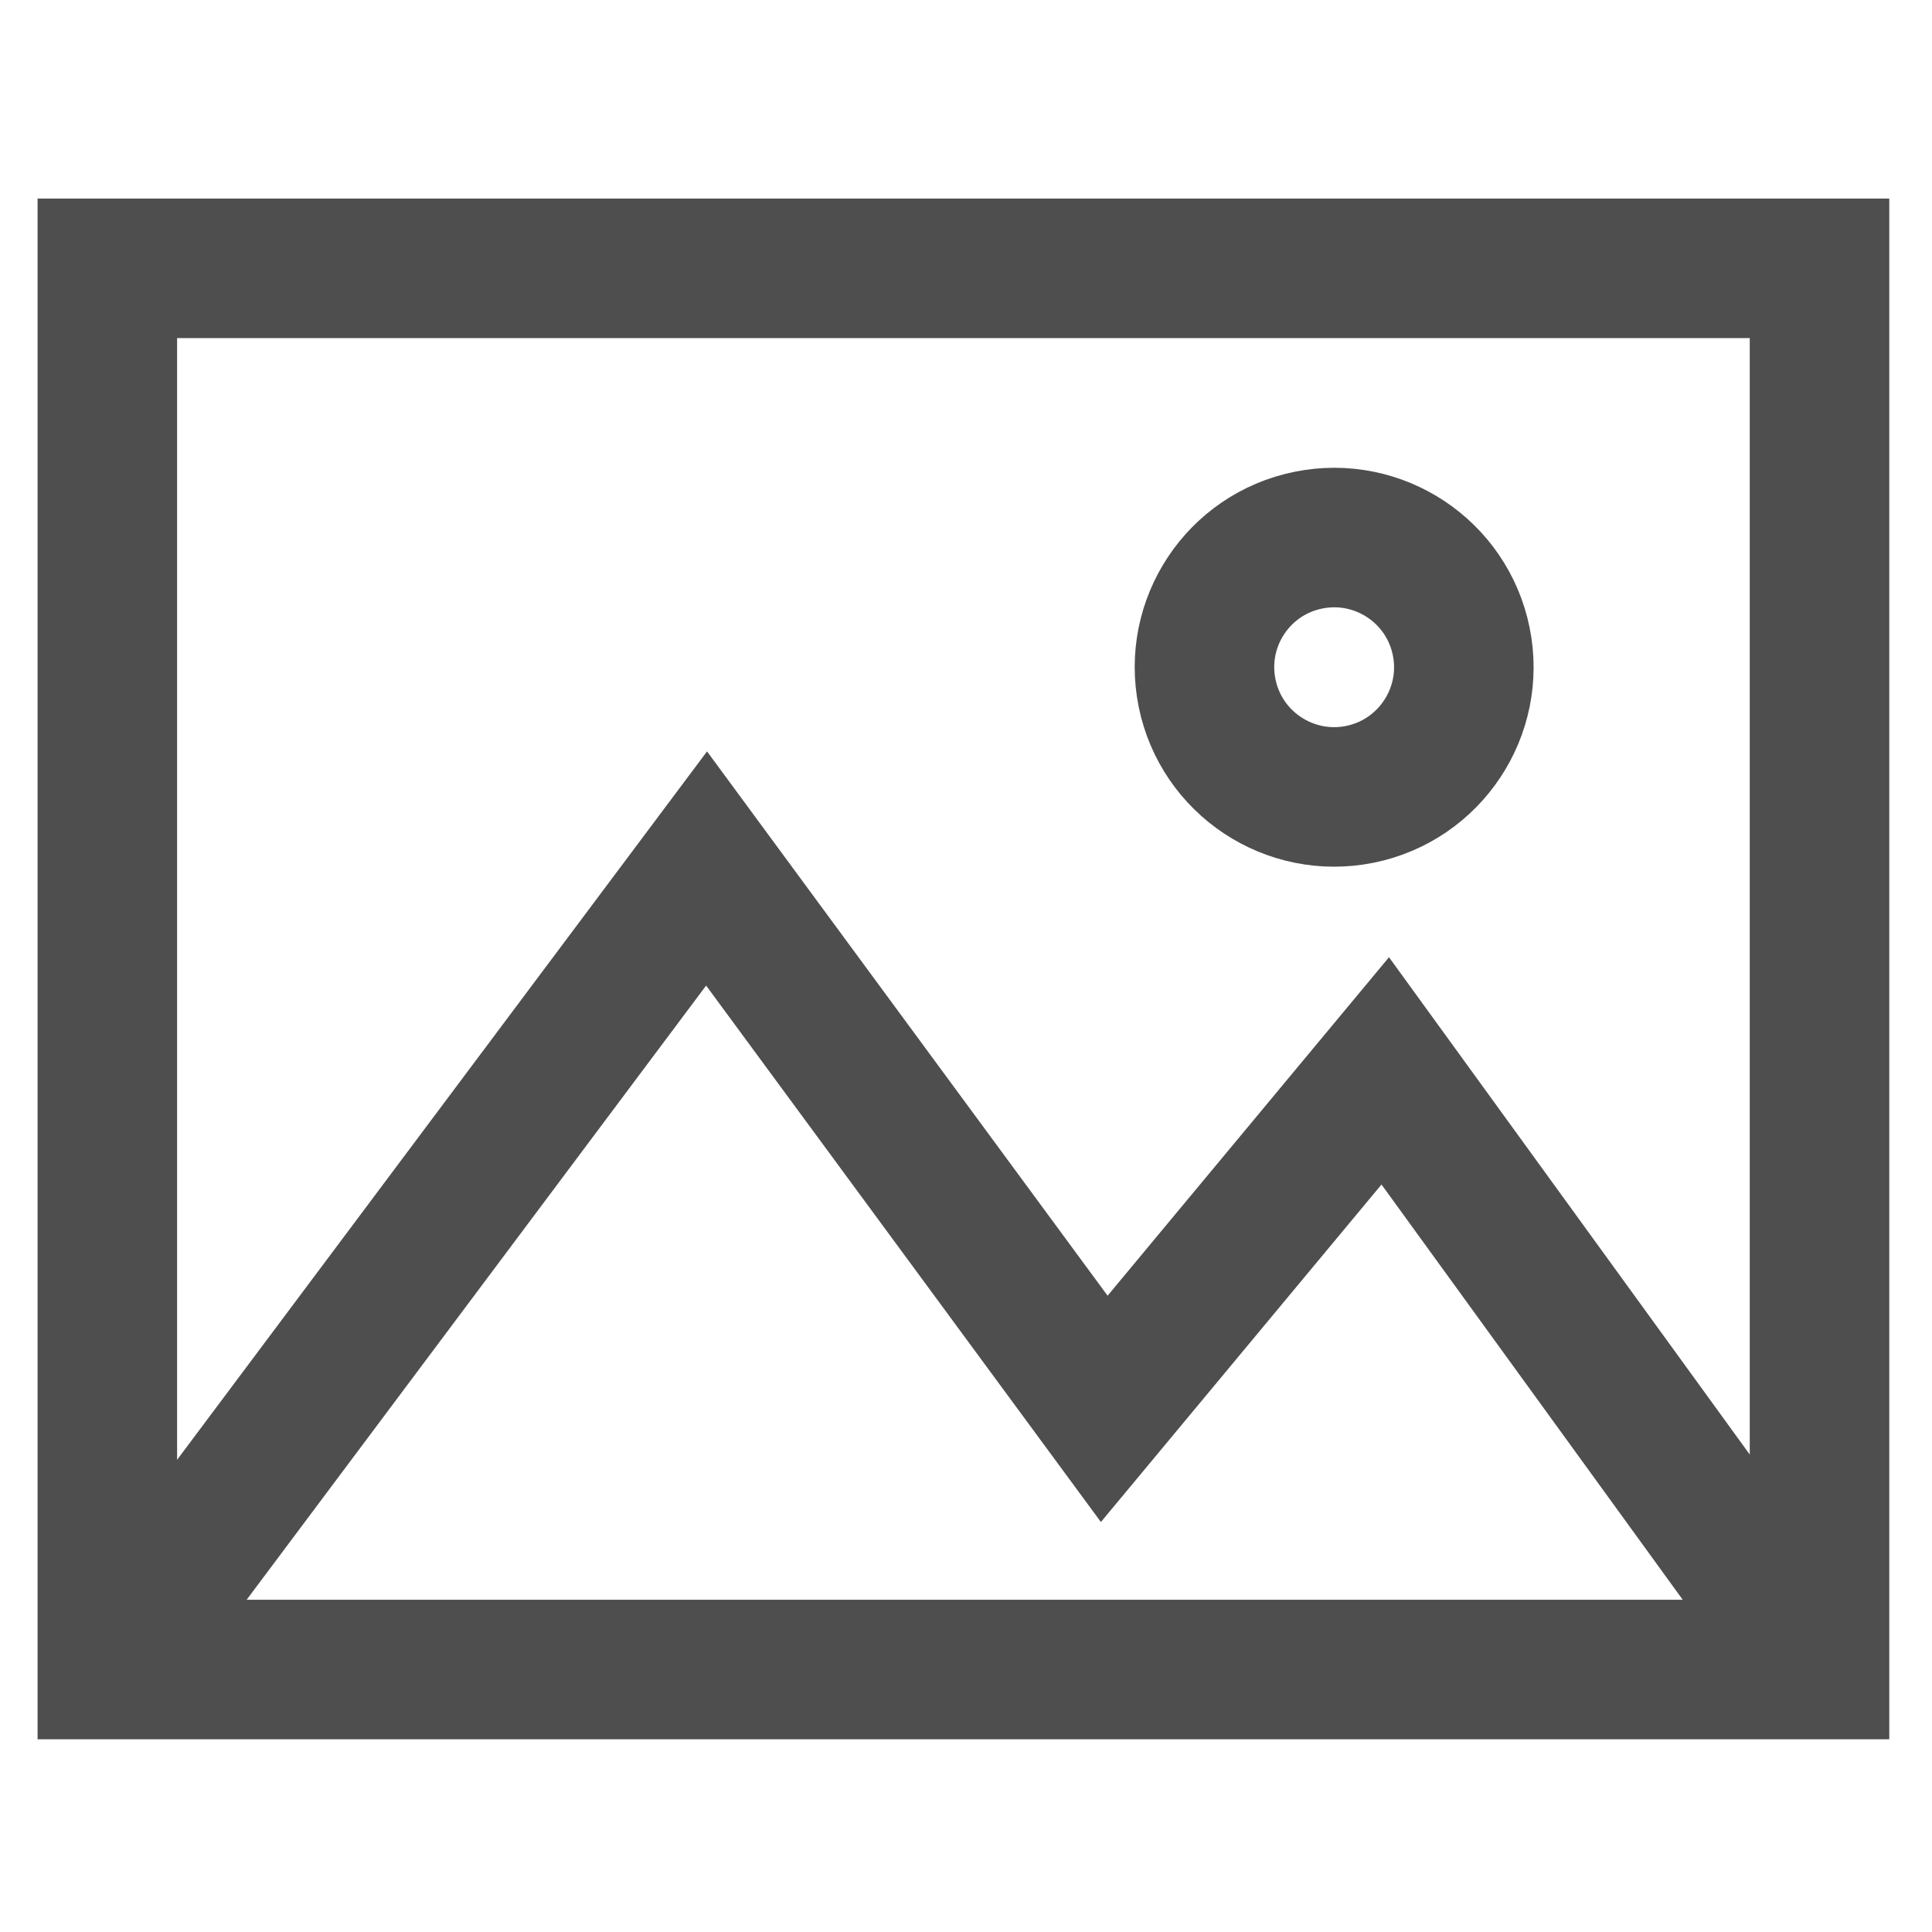 <?xml version="1.0" encoding="UTF-8"?>
<svg width="1em" height="1em" viewBox="0 0 36 30" version="1.1" fill="currentColor" stroke="currentColor" xmlns="http://www.w3.org/2000/svg" xmlns:xlink="http://www.w3.org/1999/xlink">
    <!-- Generator: Sketch 50.2 (55047) - http://www.bohemiancoding.com/sketch -->
    <title>Page 1</title>
    <desc>Created with Sketch.</desc>
    <defs></defs>
    <g id="new" stroke="none" stroke-width="1" fill="none" fill-rule="evenodd">
        <g id="Icon-图标" transform="translate(-375, -1112)" stroke="#4E4E4E" stroke-width="2.6">
            <g id="Group-8" transform="translate(182, 950)">
                <g id="Group-14" transform="translate(154, 164)">
                    <g id="Page-1" transform="translate(41, 0)">
                        <polygon id="Stroke-1" points="0 26.109 31.904 26.109 31.904 0 0 0"></polygon>
                        <polyline id="Stroke-3" points="0 26.109 11.166 11.183 18.576 21.252 23.812 14.954 31.904 26.109"></polyline>
                        <path d="M25.228,6.953 C25.493,8.26 24.647,9.536 23.341,9.801 C22.033,10.066 20.757,9.22 20.492,7.913 C20.227,6.605 21.071,5.33 22.38,5.065 C23.687,4.8 24.963,5.644 25.228,6.953 Z" id="Stroke-4"></path>
                    </g>
                </g>
            </g>
        </g>
    </g>
</svg>
